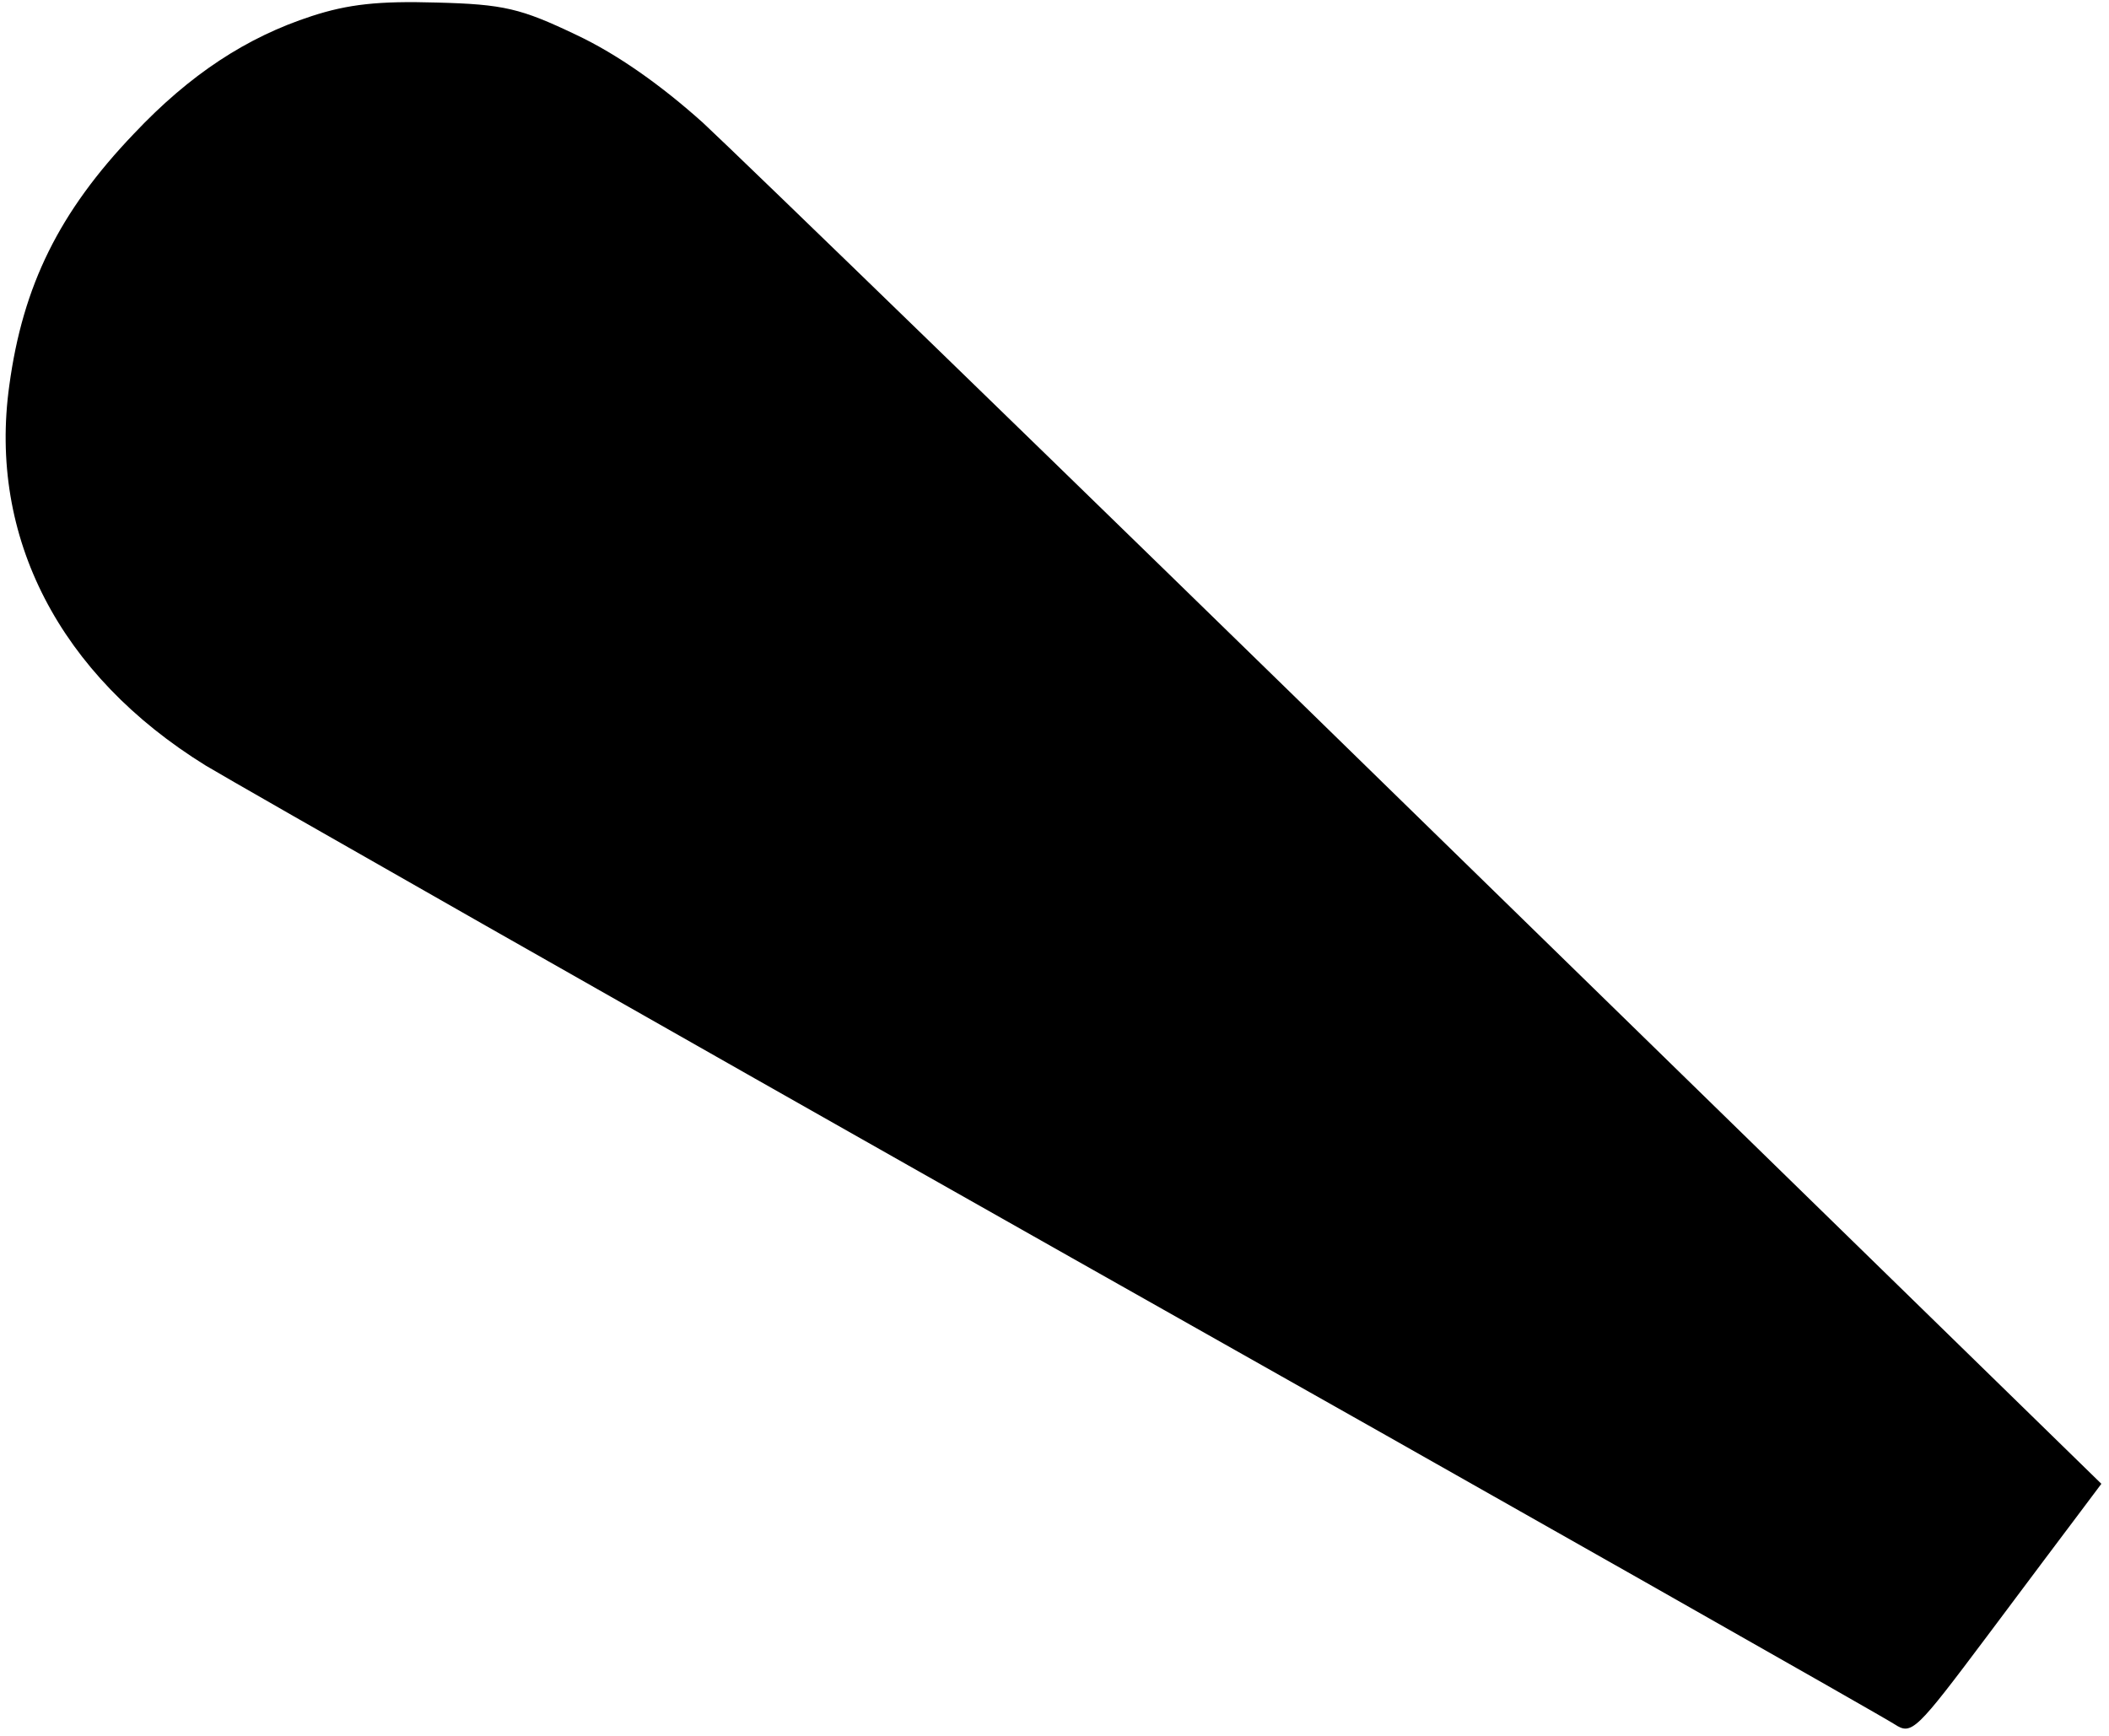<?xml version="1.0" standalone="no"?>
<!DOCTYPE svg PUBLIC "-//W3C//DTD SVG 20010904//EN"
 "http://www.w3.org/TR/2001/REC-SVG-20010904/DTD/svg10.dtd">
<svg version="1.0" xmlns="http://www.w3.org/2000/svg"
 width="249pt" height="205pt" viewBox="0 0 249 205"
 preserveAspectRatio="xMidYMid meet">
<g transform="translate(0,205) scale(0.1,-0.1)"
fill="#000000" stroke="none">
<path d="M368 2031 c-77 -25 -144 -69 -210 -139 -88 -92 -131 -179 -147 -297
-25 -179 59 -342 232 -449 40 -24 500 -286 1022 -581 523 -295 960 -543 972
-551 20 -13 25 -8 109 104 48 64 98 131 111 148 l24 32 -788 769 c-433 423
-822 800 -863 838 -49 44 -101 81 -150 104 -65 31 -85 36 -165 38 -68 2 -104
-2 -147 -16z"/>
</g>
</svg>
